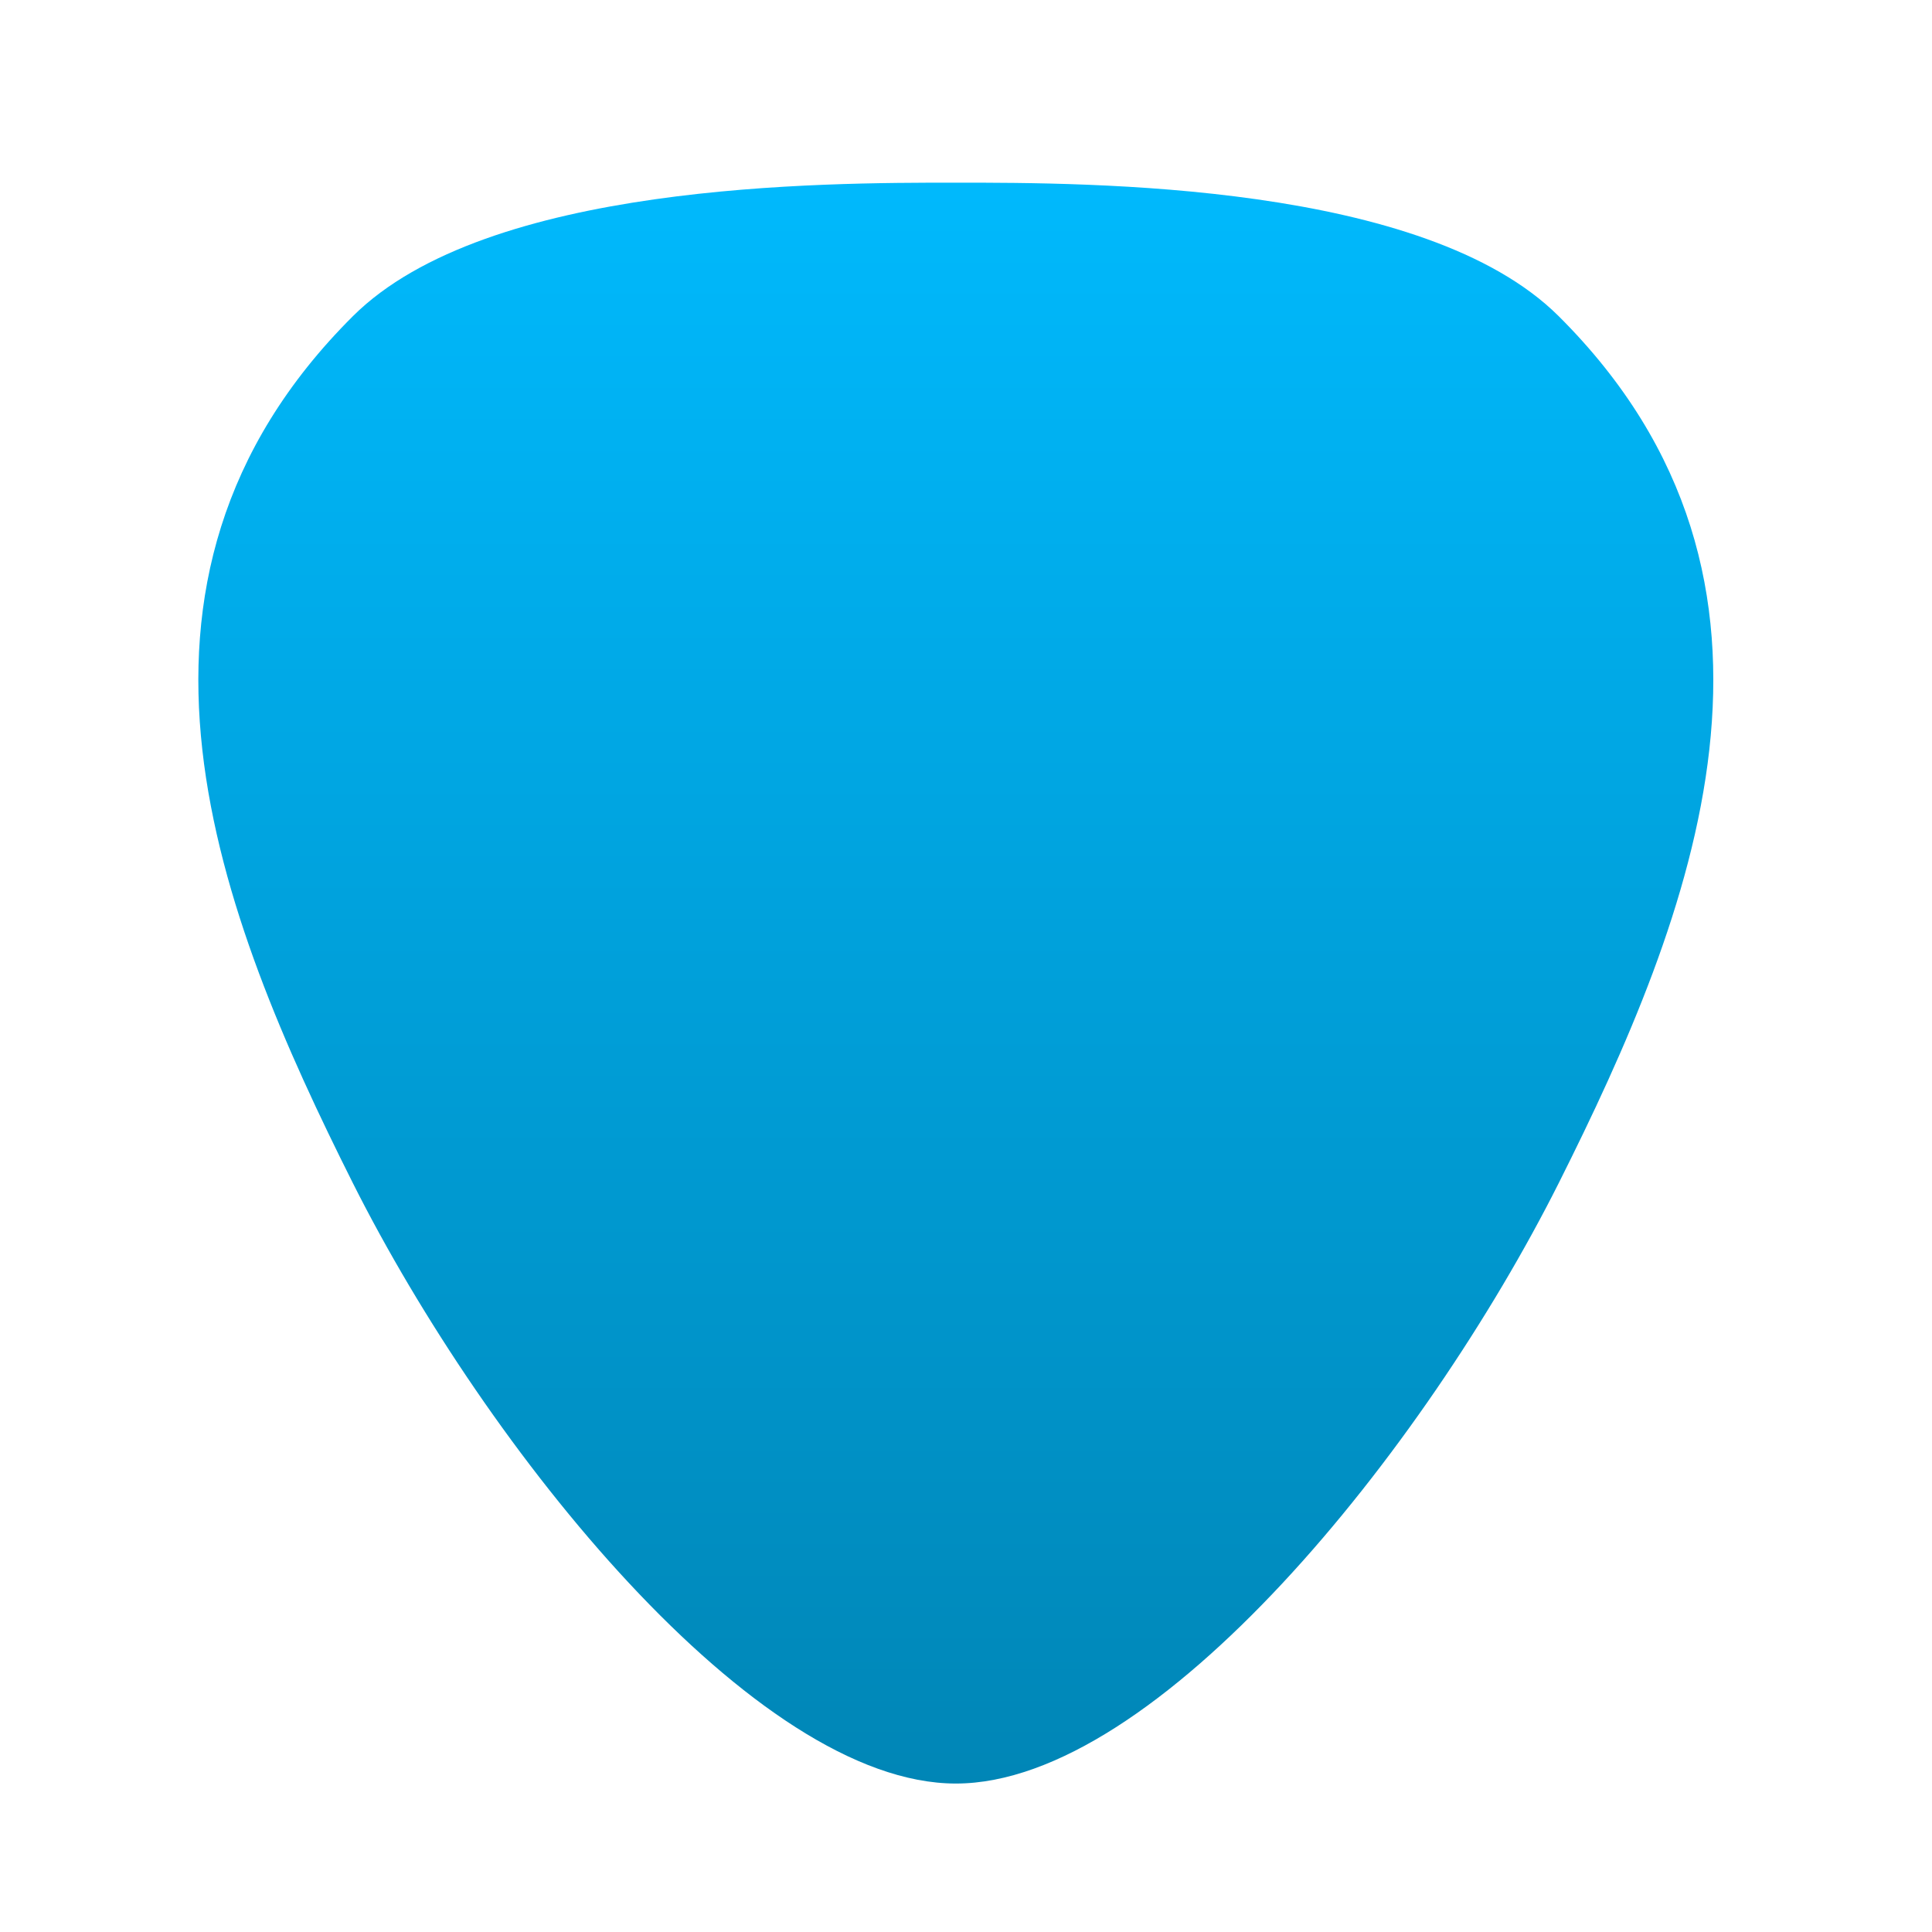 <svg xmlns="http://www.w3.org/2000/svg" xmlns:xlink="http://www.w3.org/1999/xlink" width="64" height="64" viewBox="0 0 64 64" version="1.1">
<defs> <linearGradient id="linear0" gradientUnits="userSpaceOnUse" x1="0" y1="0" x2="0" y2="1" gradientTransform="matrix(55.992,0,0,56,4.004,4)"> <stop offset="0" style="stop-color:#00bbff;stop-opacity:1;"/> <stop offset="1" style="stop-color:#0085b5;stop-opacity:1;"/> </linearGradient> </defs>
<g id="surface1">
<path style=" stroke:none;fill-rule:evenodd;fill:url(#linear0);fill-opacity:1;" d="M 31.664 6.051 C 27.223 6.051 16.133 6.051 11.691 10.473 C 2.82 19.309 7.258 30.359 11.691 39.195 C 16.133 48.031 25.004 59.082 31.664 59.082 C 38.32 59.082 47.191 48.031 51.633 39.195 C 56.066 30.359 60.508 19.309 51.633 10.473 C 47.191 6.051 36.098 6.051 31.664 6.051 Z M 31.664 6.051 "/>
</g>
</svg>
